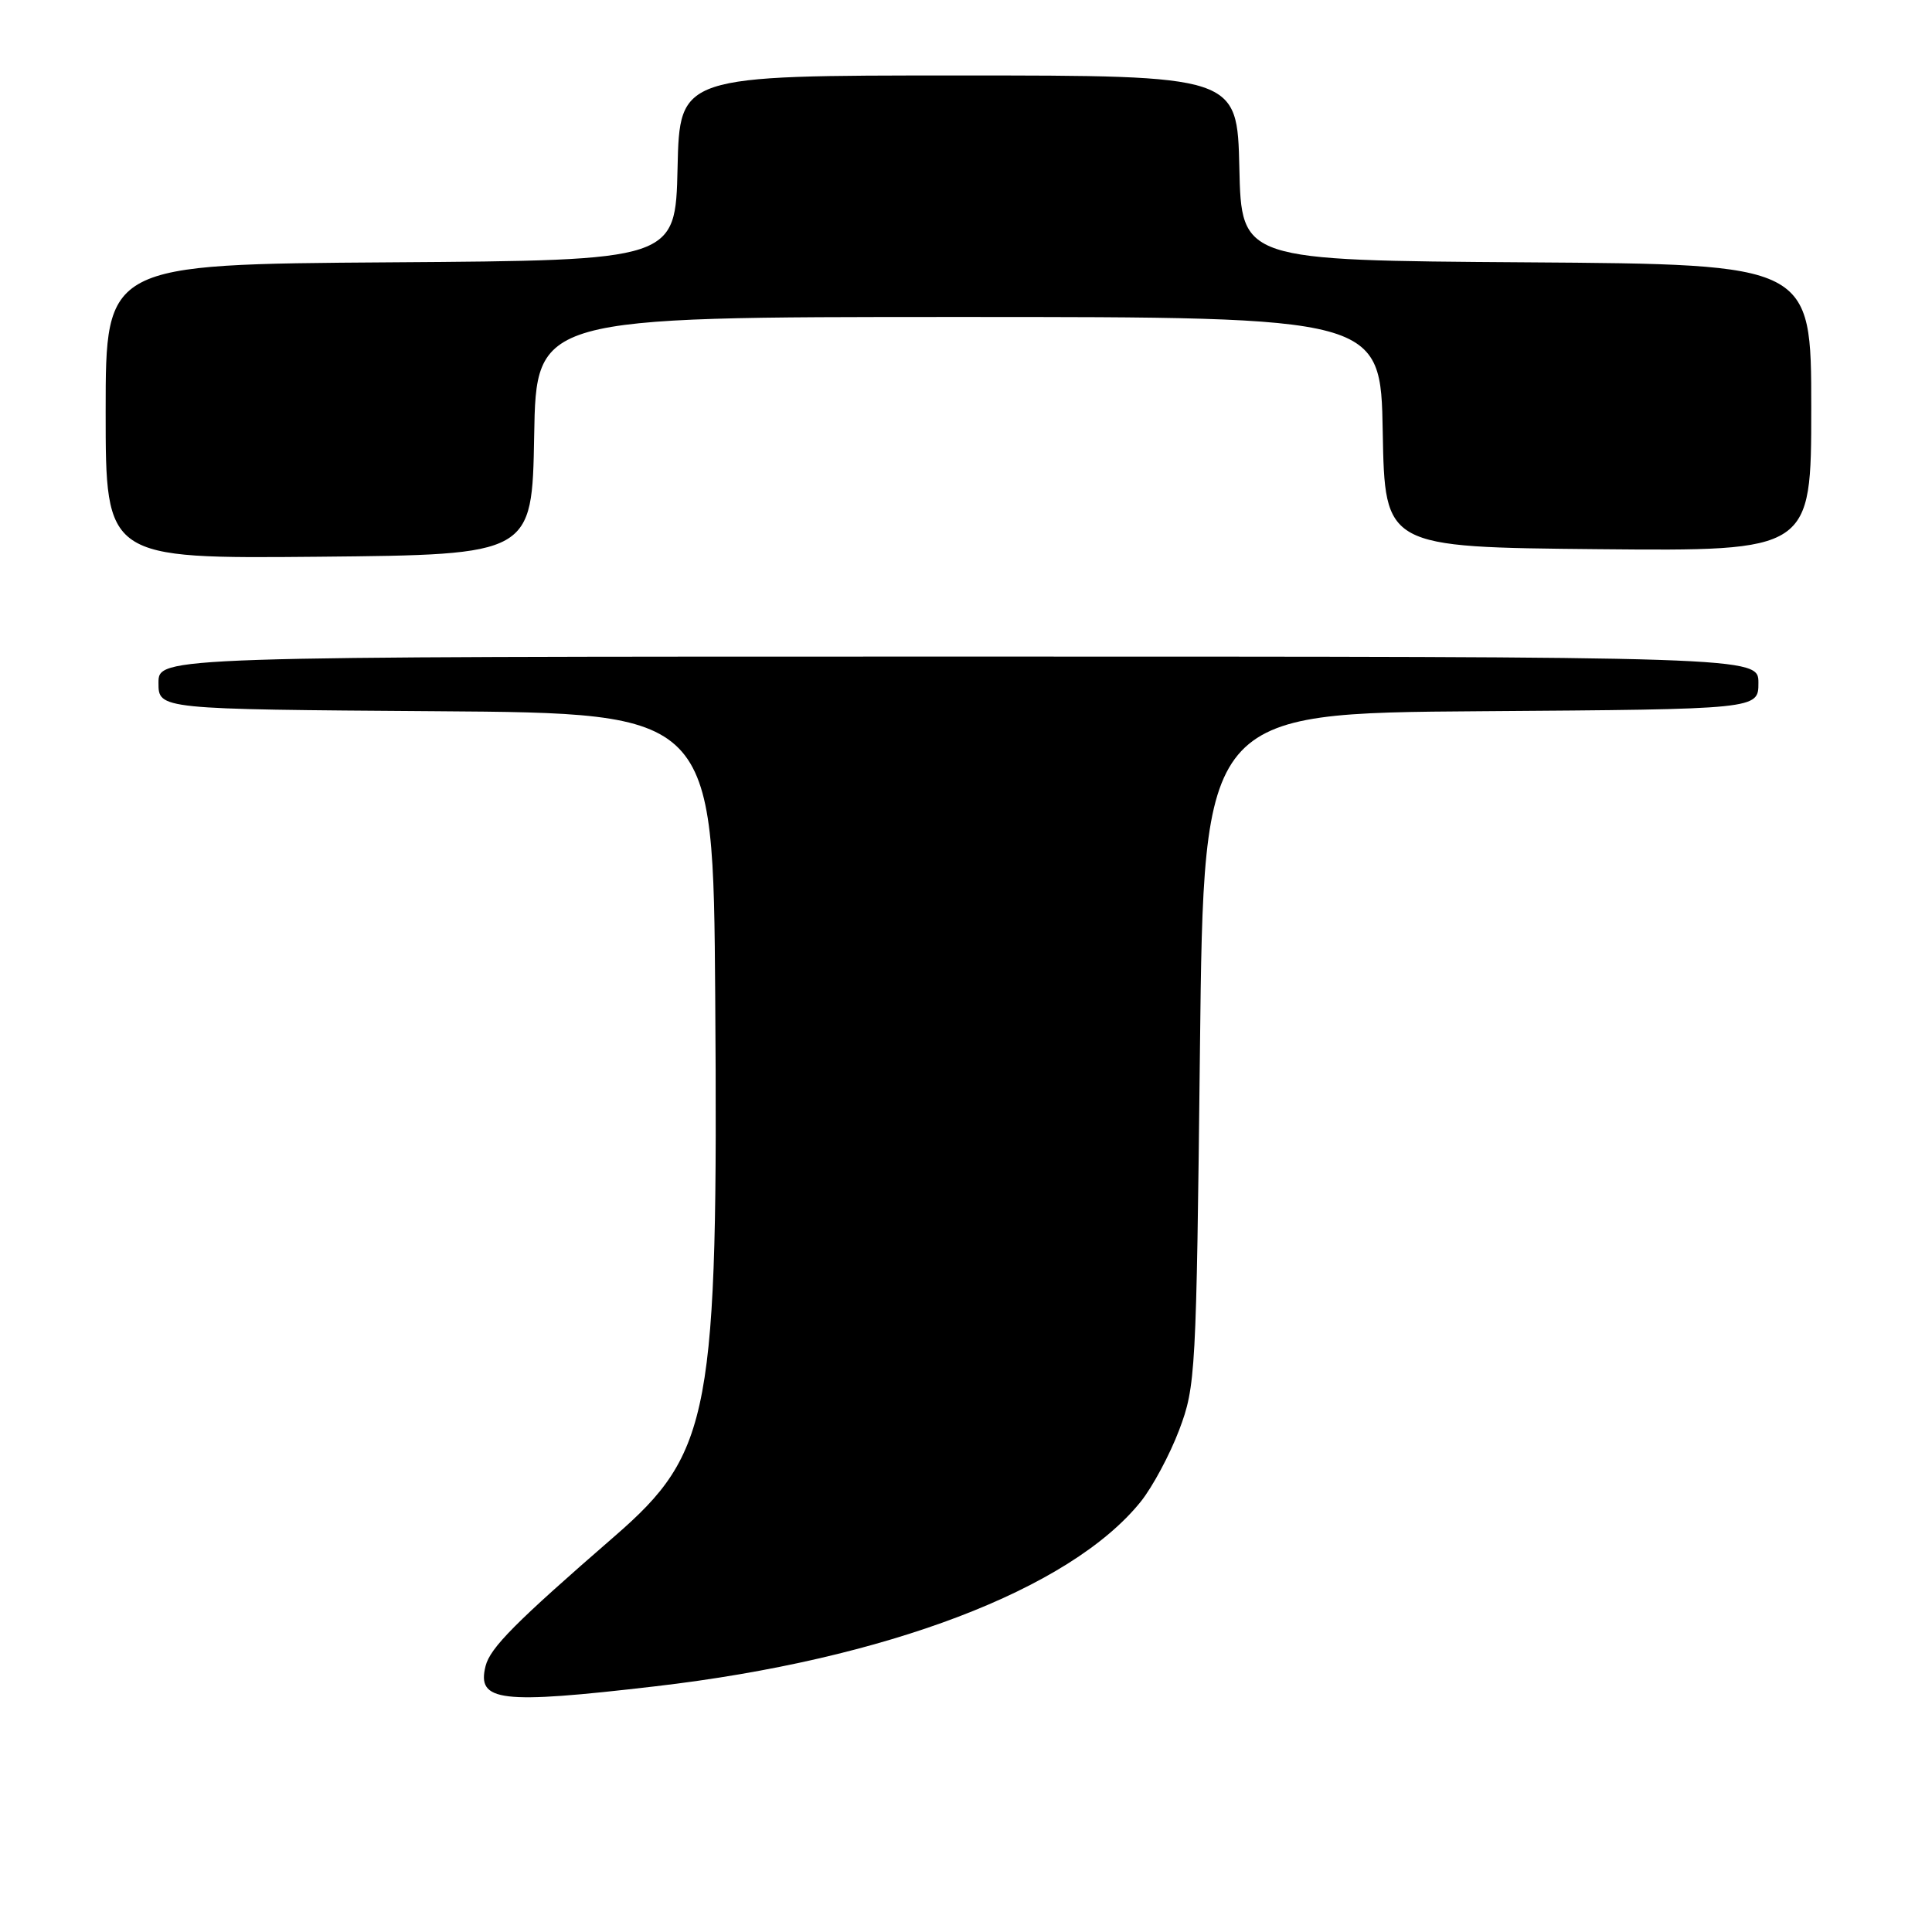 <?xml version="1.0" encoding="UTF-8" standalone="no"?>
<!DOCTYPE svg PUBLIC "-//W3C//DTD SVG 1.1//EN" "http://www.w3.org/Graphics/SVG/1.1/DTD/svg11.dtd" >
<svg xmlns="http://www.w3.org/2000/svg" xmlns:xlink="http://www.w3.org/1999/xlink" version="1.1" viewBox="0 0 256 256">
 <g >
 <path fill="currentColor"
d=" M 86.87 223.44 C 117.42 219.89 141.81 210.60 151.16 198.97 C 152.72 197.02 155.01 192.75 156.25 189.47 C 158.43 183.69 158.52 182.08 159.00 139.00 C 159.50 94.50 159.50 94.50 196.25 94.24 C 233.00 93.98 233.00 93.98 233.00 90.49 C 233.00 87.00 233.00 87.00 127.00 87.00 C 21.00 87.00 21.00 87.00 21.00 90.49 C 21.00 93.98 21.00 93.98 57.75 94.24 C 94.50 94.50 94.50 94.50 94.77 132.00 C 95.17 187.35 94.22 192.47 81.44 203.56 C 68.26 215.00 64.96 218.33 64.34 220.76 C 63.16 225.48 66.22 225.85 86.87 223.44 Z  M 70.78 57.75 C 71.05 42.00 71.05 42.00 127.00 42.00 C 182.95 42.00 182.95 42.00 183.22 57.25 C 183.50 72.50 183.50 72.50 211.75 72.77 C 240.00 73.03 240.00 73.03 240.00 54.03 C 240.00 35.02 240.00 35.02 202.25 34.76 C 164.50 34.50 164.50 34.50 164.22 22.25 C 163.94 10.00 163.94 10.00 127.00 10.00 C 90.06 10.00 90.06 10.00 89.78 22.25 C 89.50 34.50 89.50 34.50 51.75 34.76 C 14.00 35.02 14.00 35.02 14.00 54.53 C 14.00 74.03 14.00 74.03 42.25 73.77 C 70.50 73.50 70.50 73.50 70.78 57.75 Z "/>
</g>
</svg>
